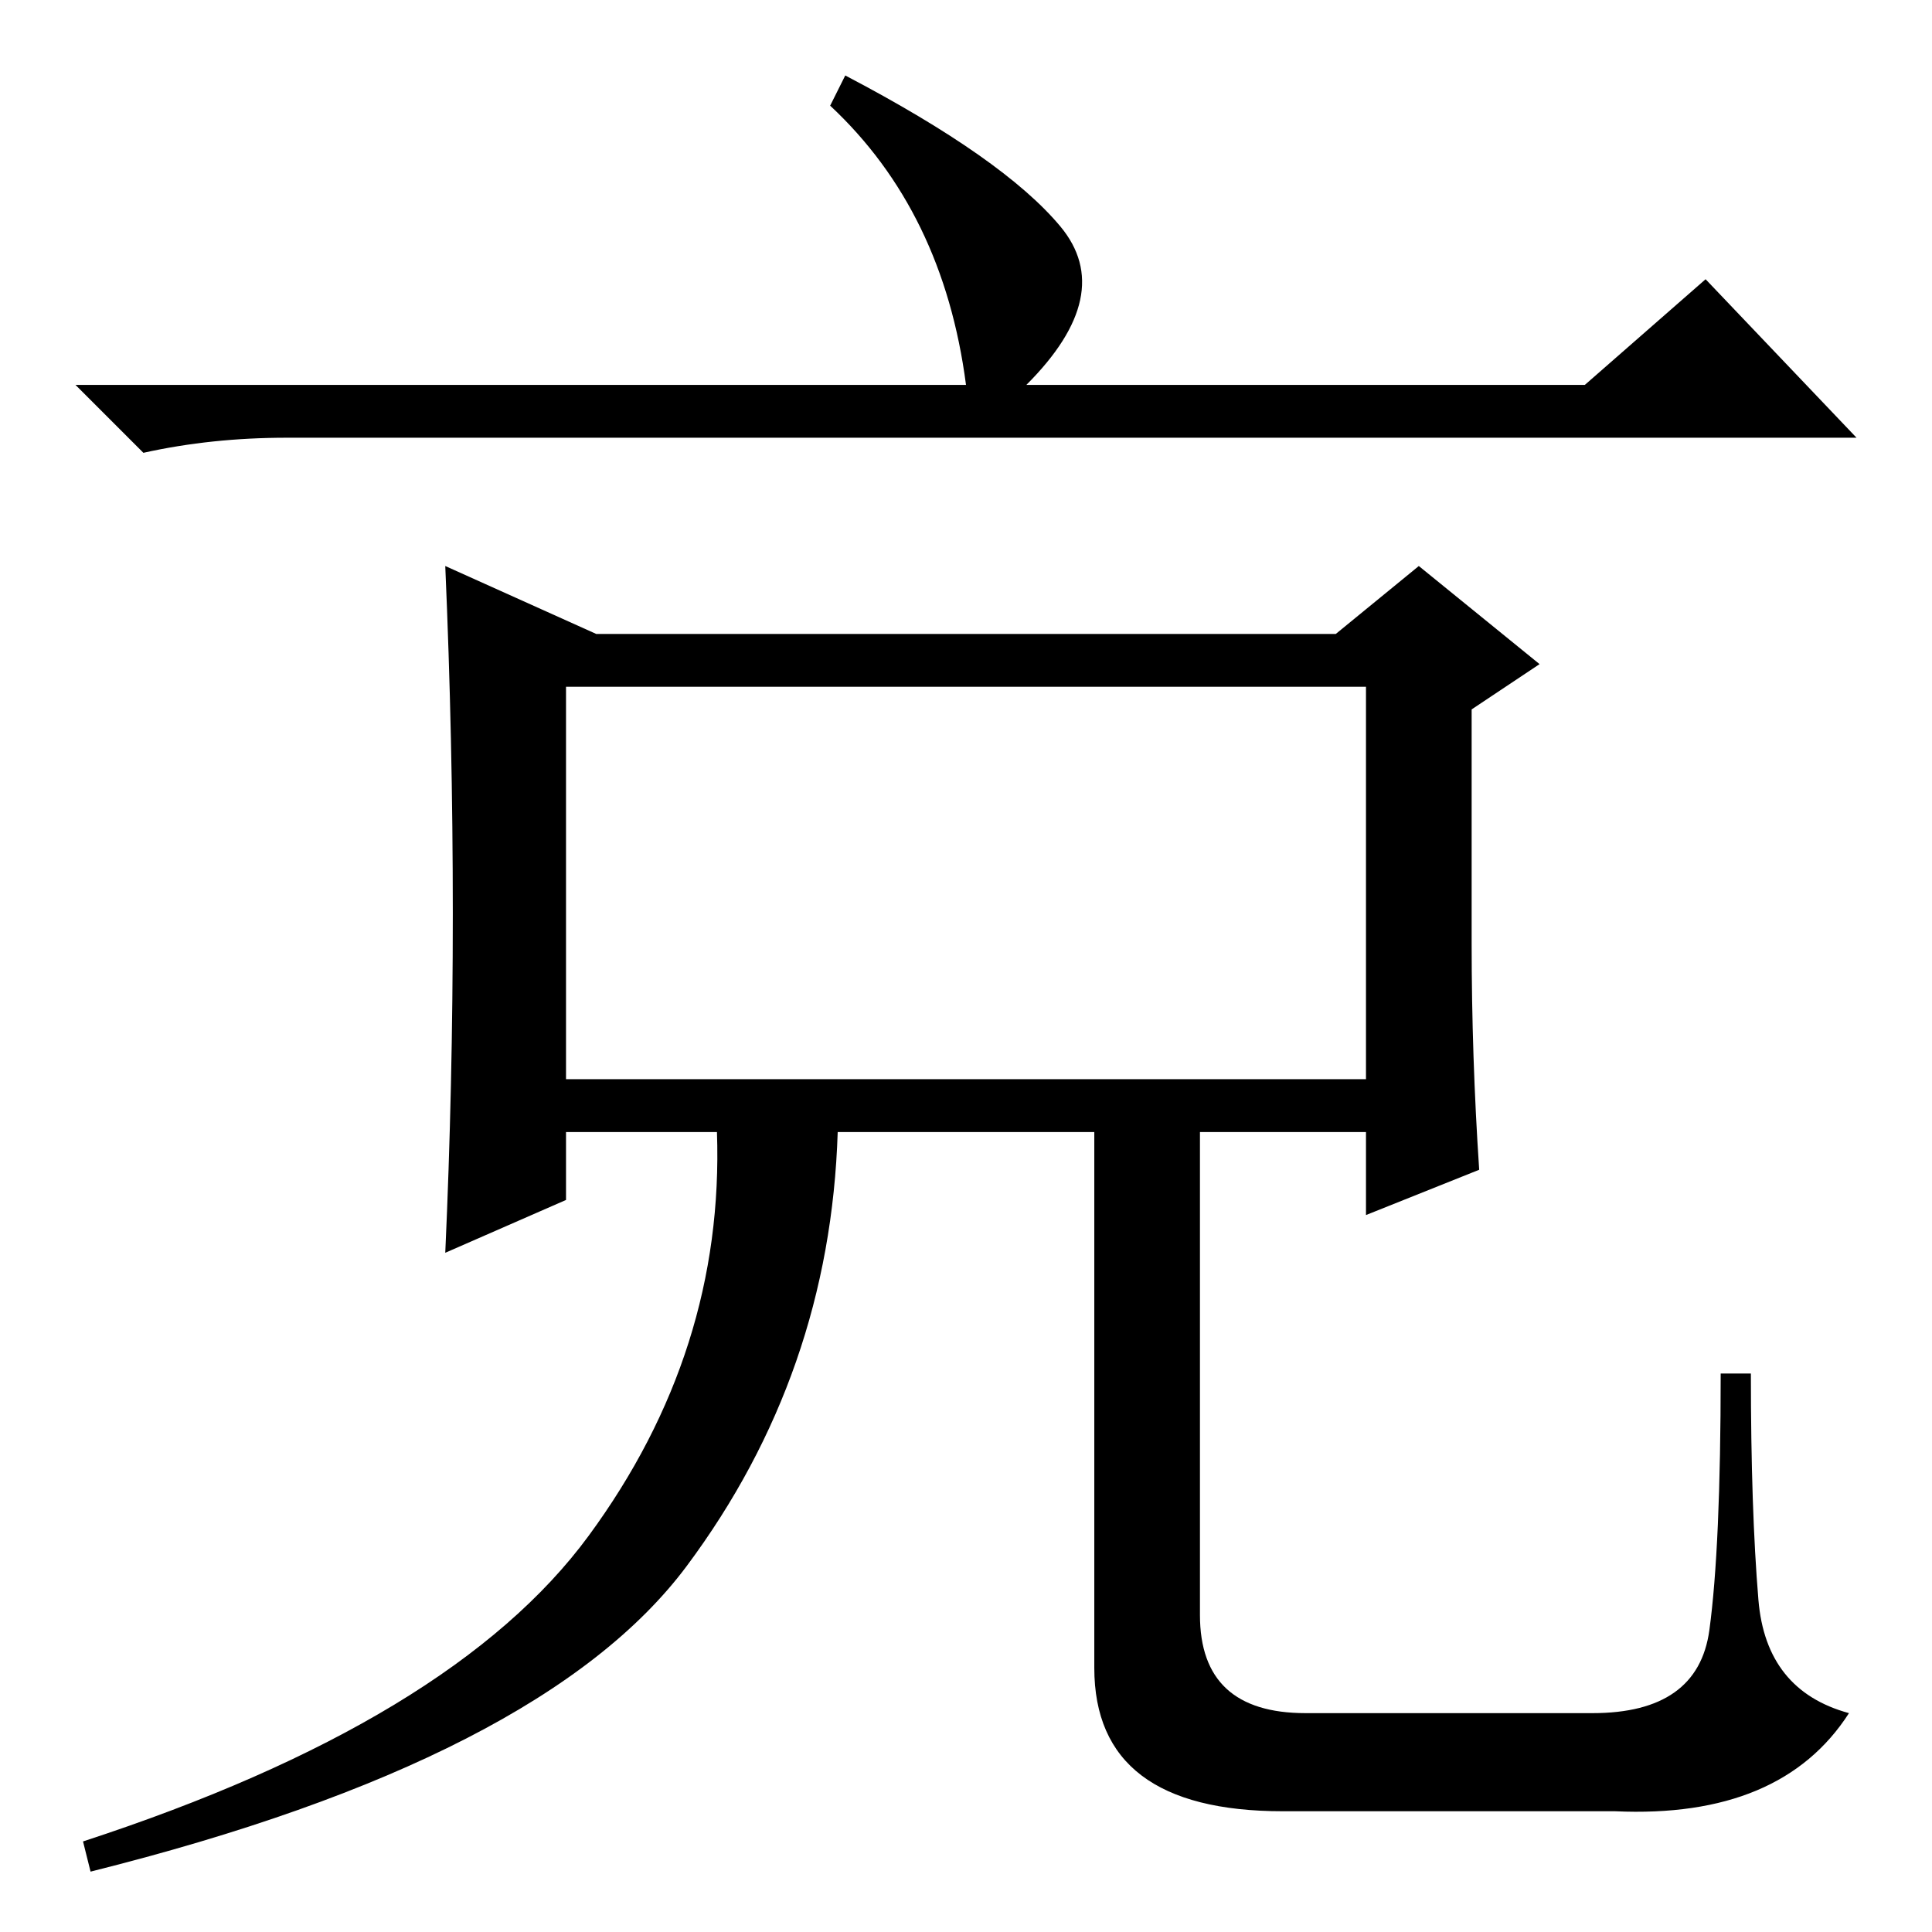 <?xml version="1.0" standalone="no"?>
<!DOCTYPE svg PUBLIC "-//W3C//DTD SVG 1.1//EN" "http://www.w3.org/Graphics/SVG/1.1/DTD/svg11.dtd" >
<svg xmlns="http://www.w3.org/2000/svg" xmlns:xlink="http://www.w3.org/1999/xlink" version="1.1" viewBox="0 -36 256 256">
  <g transform="matrix(1 0 0 -1 0 220)">
   <path fill="currentColor"
d="M226 219l20 -21h-208q-10 0 -19 -2l-9 9h118q-3 23 -18 37l2 4q21 -11 28.5 -20t-4.5 -21h74zM75 113h106v52h-106v-52zM79 172h98l11 9l16 -13l-9 -6v-31q0 -15 1 -30l-15 -6v11h-22v-64q0 -13 14 -13h38q14 0 15.5 11t1.5 34h4q0 -18 1 -30t12 -15q-9 -14 -31 -13h-44
q-25 0 -25 19v71h-34q-1 -32 -20 -57.5t-79 -40.5l-1 4q49 16 67 40.5t17 53.5h-20v-9l-16 -7q1 22 1 45t-1 46z" />
  </g>

</svg>
